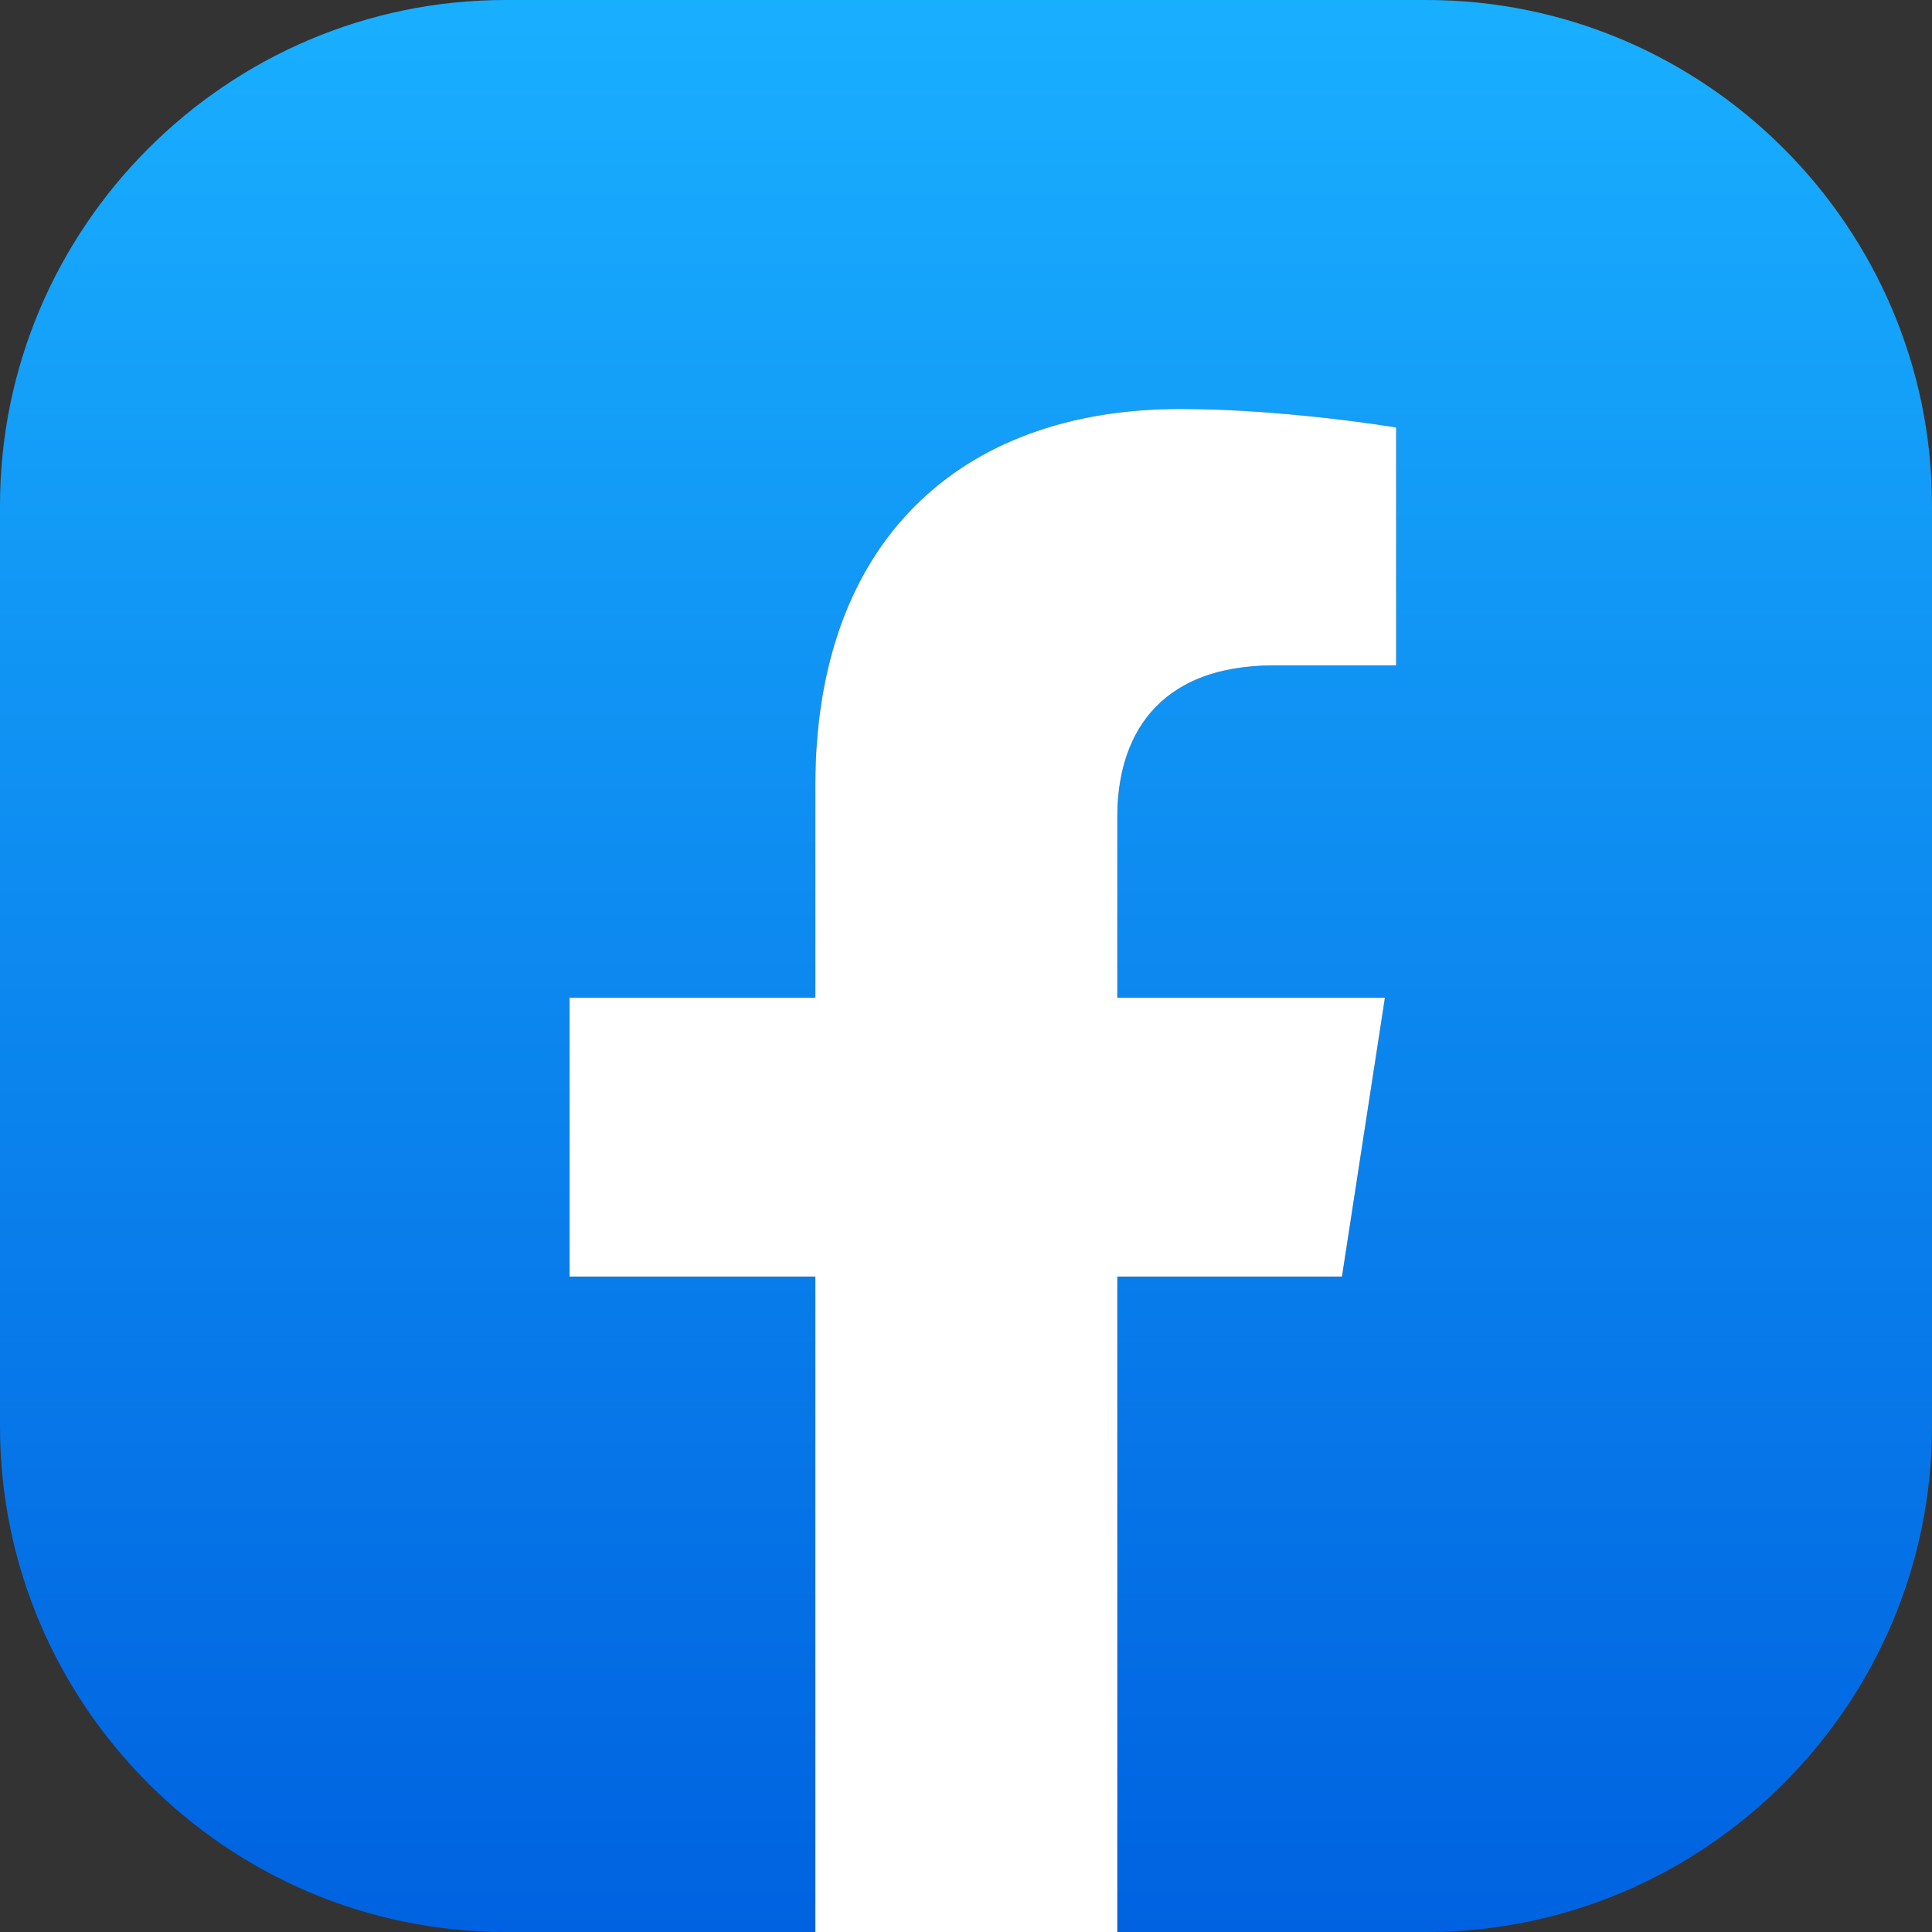 <?xml version="1.0" encoding="UTF-8"?>
<svg id="Capa_2" data-name="Capa 2" xmlns="http://www.w3.org/2000/svg" xmlns:xlink="http://www.w3.org/1999/xlink" viewBox="0 0 1080 1080">
  <rect x="0" y="0" width="1080" height="1080" fill="#333333" stroke="none"/>
  <defs>
    <style>
      .cls-1 {
        fill: #fff;
      }

      .cls-2 {
        fill: url(#Degradado_sin_nombre_6);
      }
    </style>
    <linearGradient id="Degradado_sin_nombre_6" data-name="Degradado sin nombre 6" x1="540" y1="1080" x2="540" y2="0" gradientUnits="userSpaceOnUse">
      <stop offset="0" stop-color="#0062e0"/>
      <stop offset="1" stop-color="#19afff"/>
    </linearGradient>
  </defs>
  <g id="Capa_1-2" data-name="Capa 1">
    <g>
      <path class="cls-2" d="m1080,282.56v514.88c0,155.5-127.06,282.56-282.55,282.56h-172.86v-366.4h125.58l24.01-155.87h-149.59v-101.21c0-42.84,20.68-84.58,87.9-84.58h67.96v-132.97s-61.68-10.34-120.78-10.34c-123.36,0-203.88,74.61-203.88,210.17v118.93h-137.4v155.87h137.4v366.4h-173.23C127.06,1080,0,952.94,0,797.44V282.56C0,127.06,127.06,0,282.56,0h514.89c155.49,0,282.55,127.06,282.55,282.56Z"/>
      <path class="cls-1" d="m624.59,456.52v101.21h149.59l-24.01,155.87h-125.58v366.4h-168.8v-366.4h-137.4v-155.87h137.4v-118.93c0-135.56,80.52-210.17,203.88-210.17,59.1,0,120.78,10.34,120.78,10.34v132.97h-67.96c-67.22,0-87.9,41.74-87.9,84.58Z"/>
    </g>
  </g>
</svg>